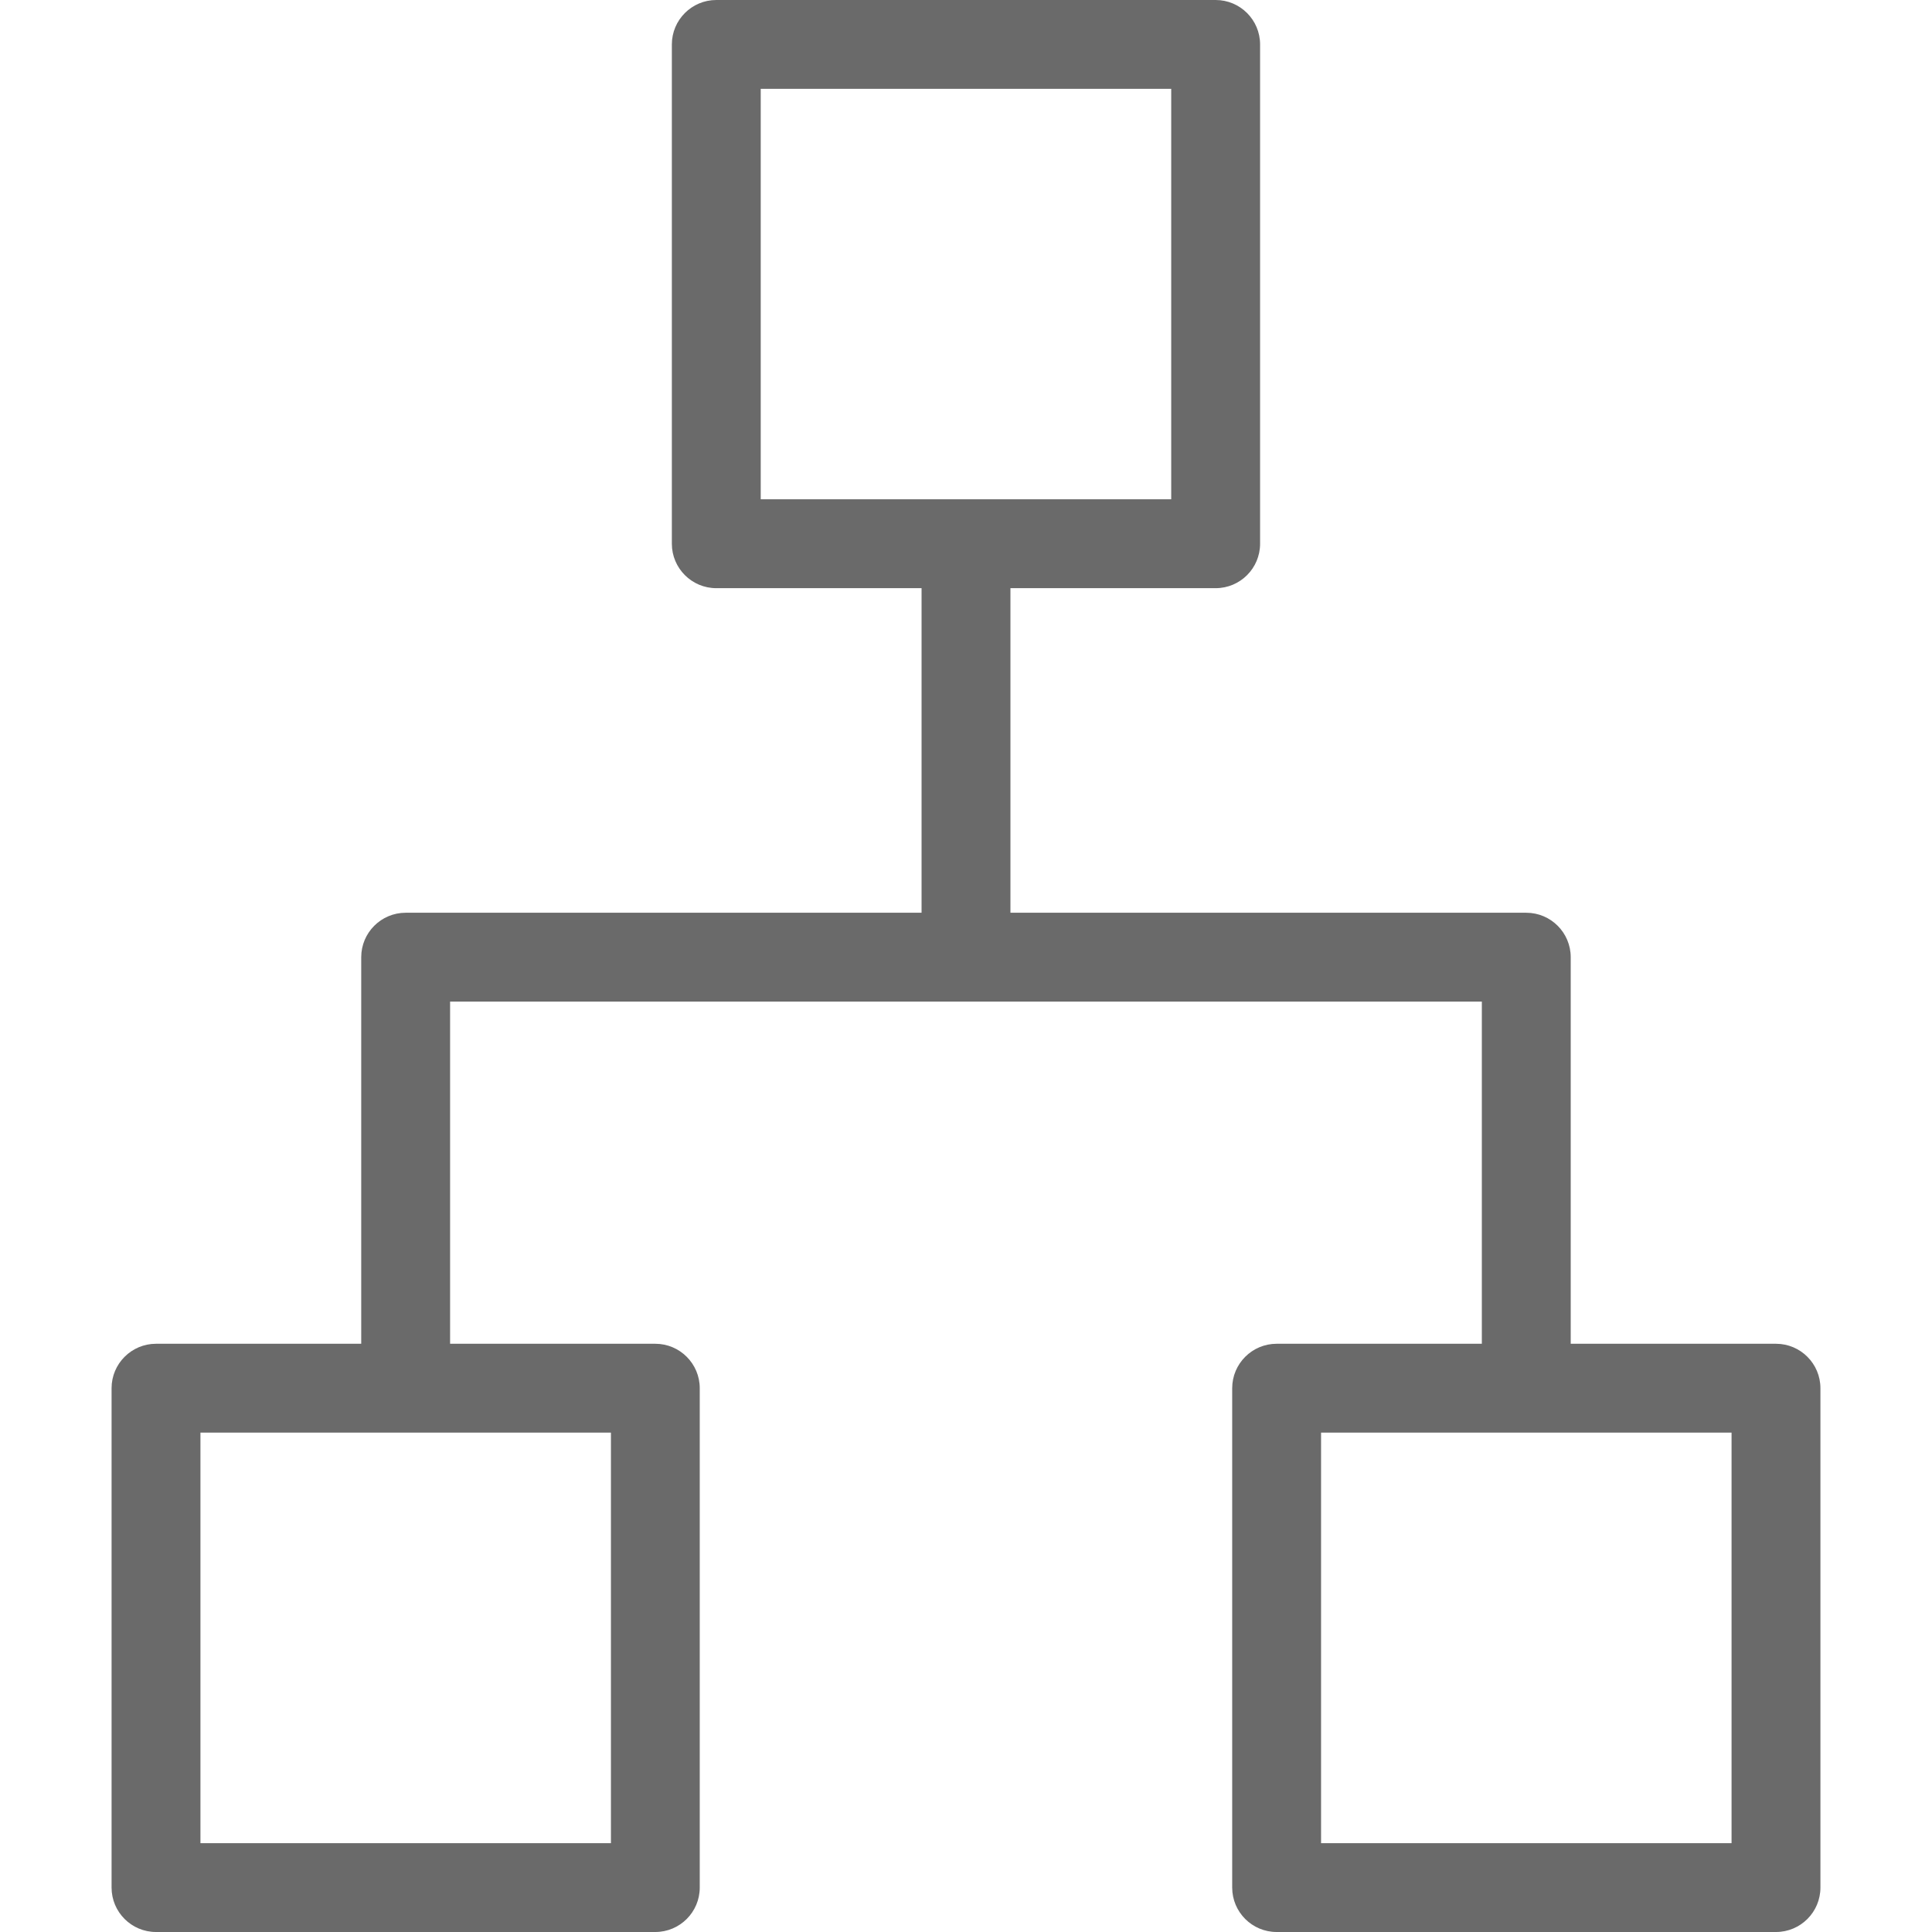 <svg width="32" height="32" viewBox="0 0 32 32" fill="none" xmlns="http://www.w3.org/2000/svg">
<path d="M29.416 22.257H26.016V15.854C26.016 15.448 25.686 15.118 25.28 15.118H16.736V9.742H20.135C20.541 9.742 20.871 9.412 20.871 9.006V0.736C20.871 0.33 20.541 0 20.135 0H11.864C11.458 0 11.128 0.33 11.128 0.736V9.006C11.128 9.412 11.458 9.742 11.864 9.742H15.264V15.118H6.719C6.313 15.118 5.983 15.448 5.983 15.854V22.257H2.584C2.178 22.257 1.848 22.587 1.848 22.993V31.264C1.848 31.67 2.178 32 2.584 32H10.854C11.26 32 11.59 31.67 11.59 31.264V22.993C11.59 22.587 11.26 22.257 10.854 22.257H7.455V16.59H24.544V22.257H21.145C20.739 22.257 20.409 22.587 20.409 22.993V31.264C20.409 31.67 20.739 32 21.145 32H29.416C29.822 32 30.152 31.67 30.152 31.264V22.993C30.152 22.587 29.822 22.257 29.416 22.257ZM10.119 23.729V30.529H3.32V23.729H10.119ZM12.6 8.27V1.471H19.399V8.27H12.6ZM28.68 30.529H21.881V23.729H28.68V30.529Z" fill="#6A6A6A"/>
</svg>
